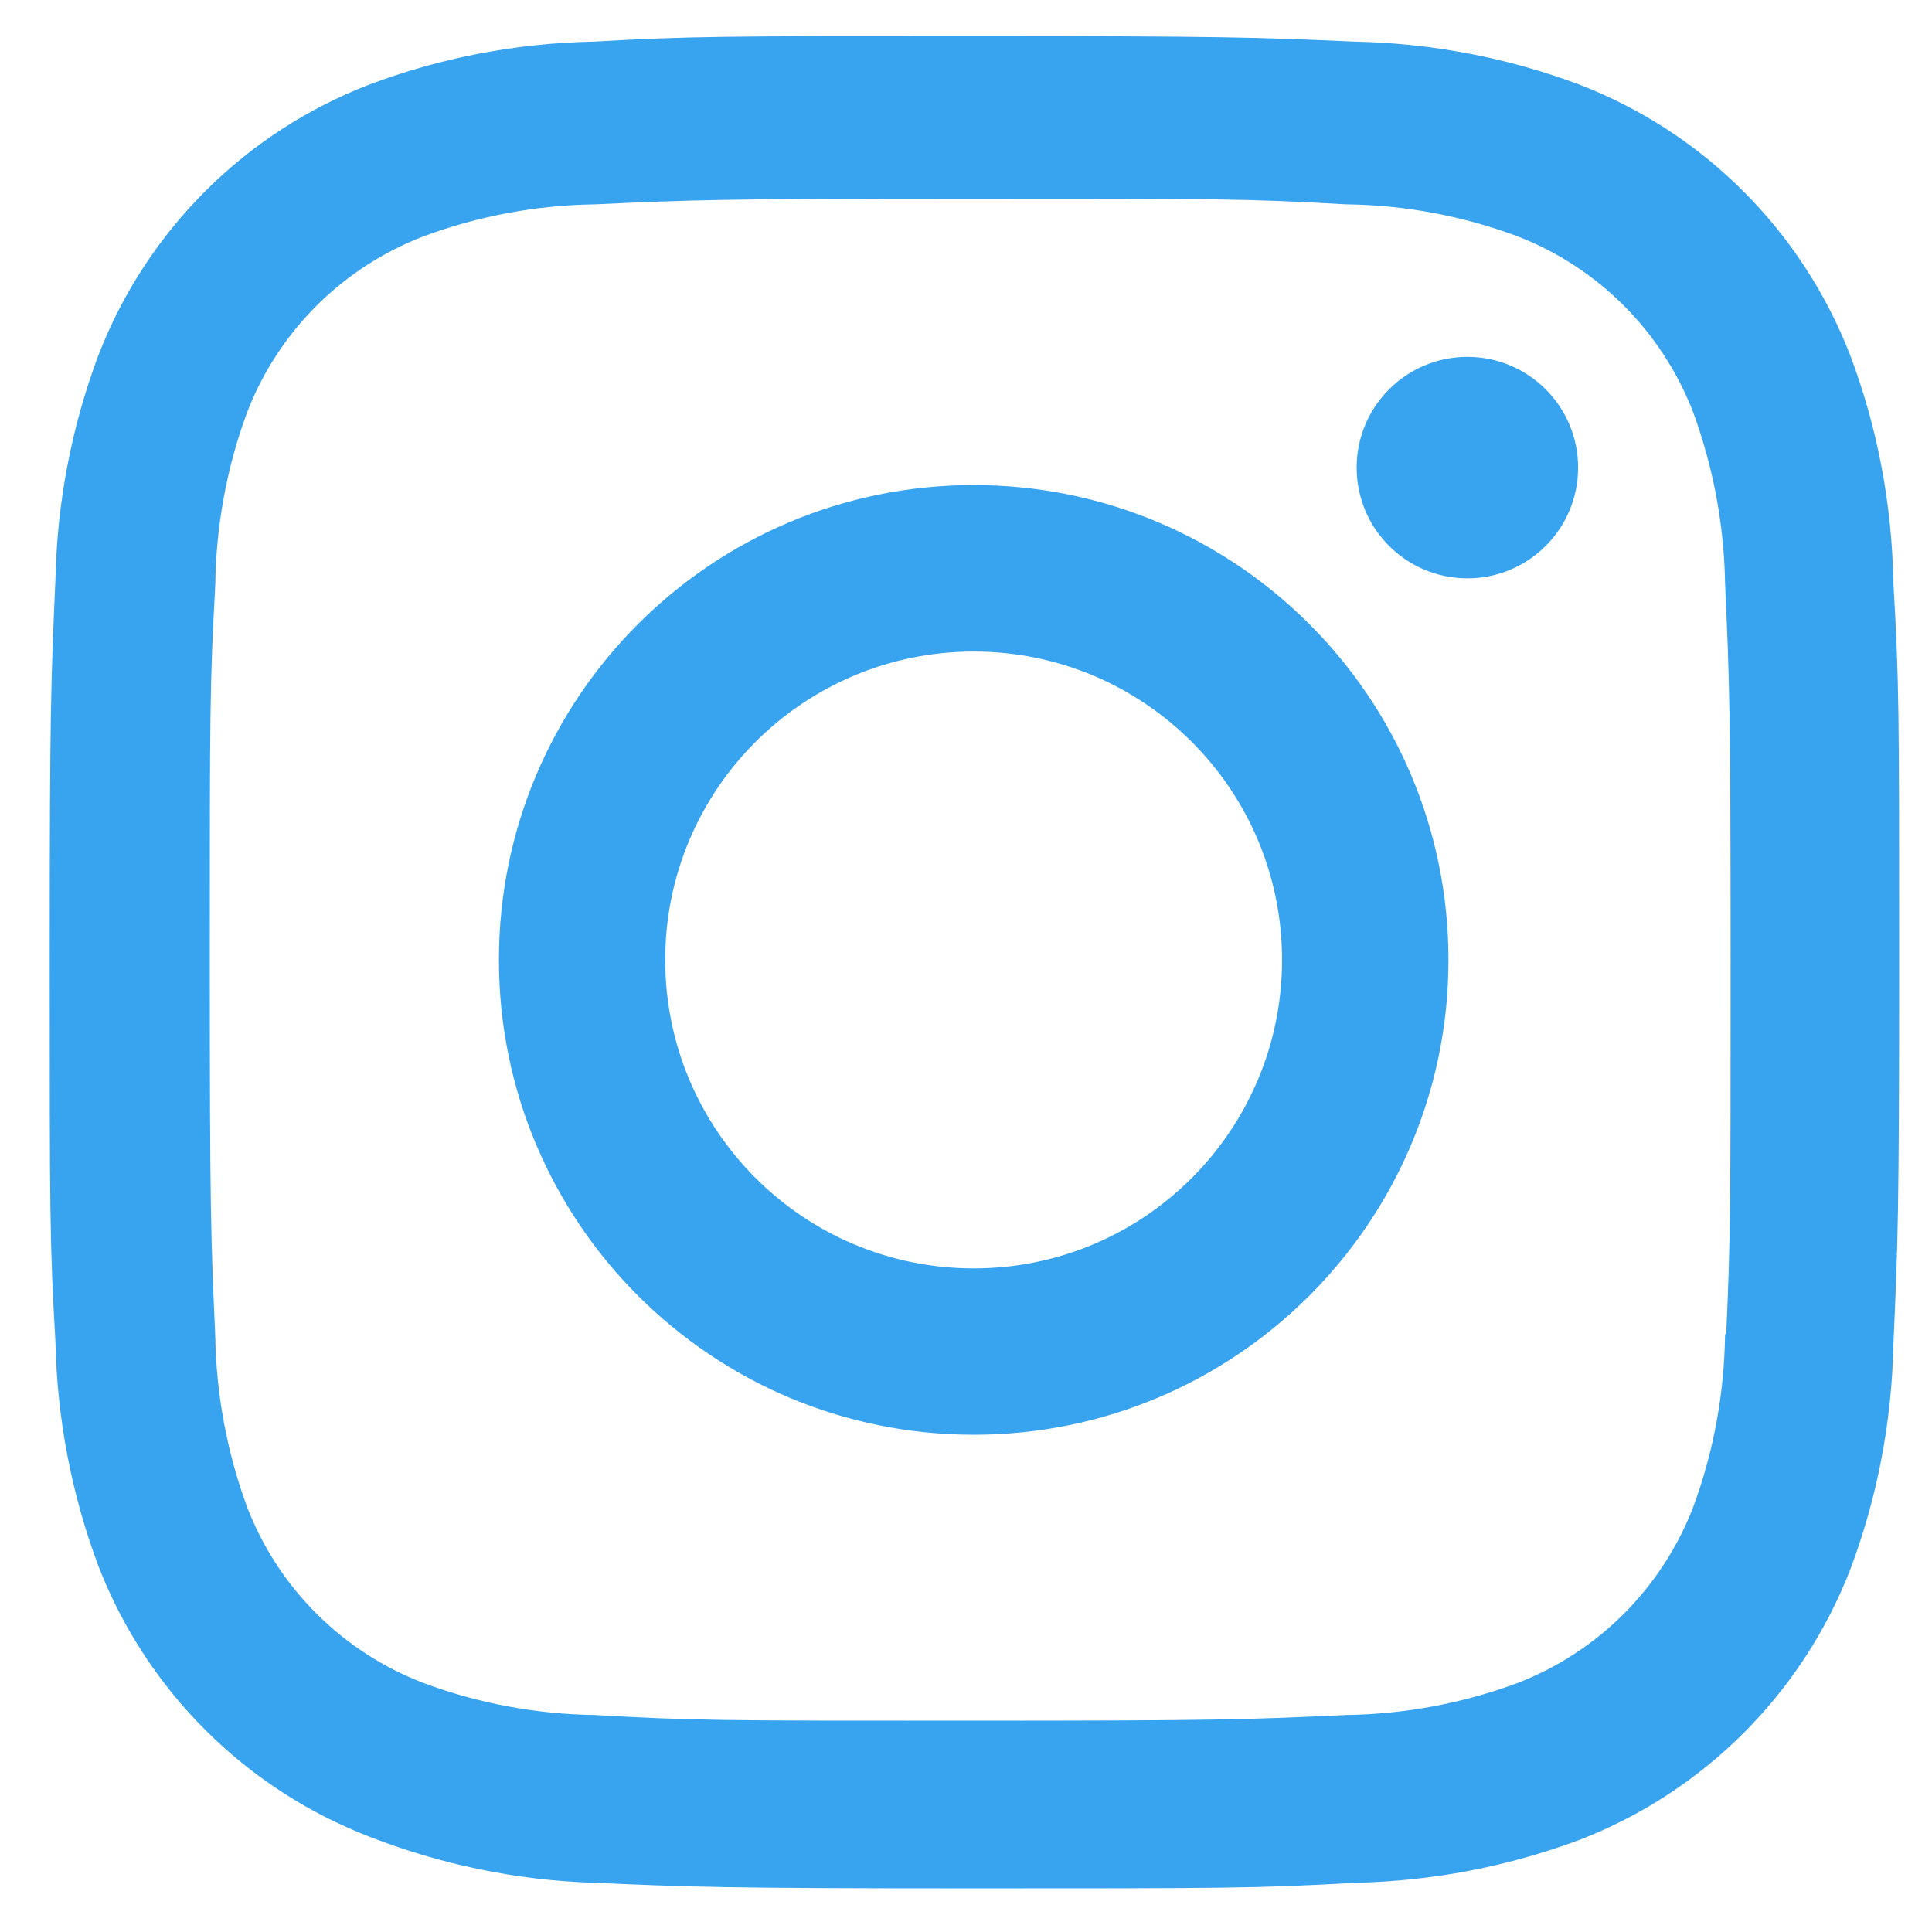 <svg width="29" height="29" viewBox="0 0 29 29" fill="none" xmlns="http://www.w3.org/2000/svg">
<path d="M14.616 7.281C10.678 7.281 7.489 10.472 7.489 14.408C7.489 18.345 10.678 21.536 14.616 21.536C18.55 21.536 21.742 18.345 21.742 14.408C21.742 10.472 18.55 7.281 14.616 7.281ZM14.616 19.039C12.058 19.039 9.985 16.965 9.985 14.409C9.985 11.852 12.058 9.78 14.616 9.78C17.173 9.78 19.244 11.852 19.244 14.409C19.244 16.965 17.173 19.039 14.616 19.039Z" fill="#38A3EE"/>
<path d="M22.026 8.681C22.944 8.681 23.688 7.937 23.688 7.019C23.688 6.101 22.944 5.357 22.026 5.357C21.108 5.357 20.364 6.101 20.364 7.019C20.364 7.937 21.108 8.681 22.026 8.681Z" fill="#38A3EE"/>
<path d="M27.771 5.33C27.048 3.466 25.576 1.992 23.712 1.272C22.635 0.867 21.496 0.649 20.343 0.625C18.858 0.56 18.388 0.542 14.623 0.542C10.859 0.542 10.376 0.542 8.904 0.625C7.754 0.648 6.615 0.865 5.537 1.272C3.672 1.992 2.2 3.466 1.478 5.33C1.073 6.409 0.856 7.546 0.832 8.7C0.766 10.182 0.746 10.653 0.746 14.419C0.746 18.183 0.746 18.663 0.832 20.138C0.856 21.291 1.073 22.429 1.478 23.509C2.201 25.372 3.674 26.845 5.539 27.567C6.612 27.986 7.751 28.224 8.907 28.261C10.392 28.325 10.862 28.345 14.626 28.345C18.391 28.345 18.873 28.345 20.346 28.261C21.497 28.237 22.636 28.018 23.715 27.615C25.579 26.892 27.052 25.419 27.774 23.556C28.18 22.477 28.397 21.339 28.42 20.186C28.487 18.703 28.507 18.233 28.507 14.466C28.507 10.7 28.507 10.223 28.42 8.747C28.4 7.579 28.184 6.421 27.771 5.33ZM25.894 20.024C25.883 20.912 25.723 21.792 25.414 22.626C24.944 23.839 23.987 24.798 22.775 25.264C21.95 25.57 21.081 25.731 20.201 25.743C18.736 25.811 18.323 25.828 14.568 25.828C10.809 25.828 10.426 25.828 8.933 25.743C8.056 25.732 7.184 25.57 6.361 25.264C5.144 24.8 4.181 23.841 3.711 22.626C3.408 21.803 3.245 20.932 3.231 20.053C3.165 18.589 3.149 18.175 3.149 14.42C3.149 10.664 3.149 10.28 3.231 8.786C3.242 7.898 3.402 7.019 3.711 6.185C4.181 4.969 5.144 4.012 6.361 3.546C7.184 3.241 8.056 3.079 8.933 3.067C10.399 3 10.811 2.982 14.568 2.982C18.325 2.982 18.71 2.982 20.201 3.067C21.081 3.077 21.95 3.239 22.775 3.546C23.987 4.013 24.944 4.972 25.414 6.185C25.716 7.008 25.88 7.879 25.894 8.758C25.96 10.224 25.977 10.636 25.977 14.393C25.977 18.148 25.977 18.552 25.911 20.025H25.894V20.024Z" fill="#38A3EE"/>
</svg>
